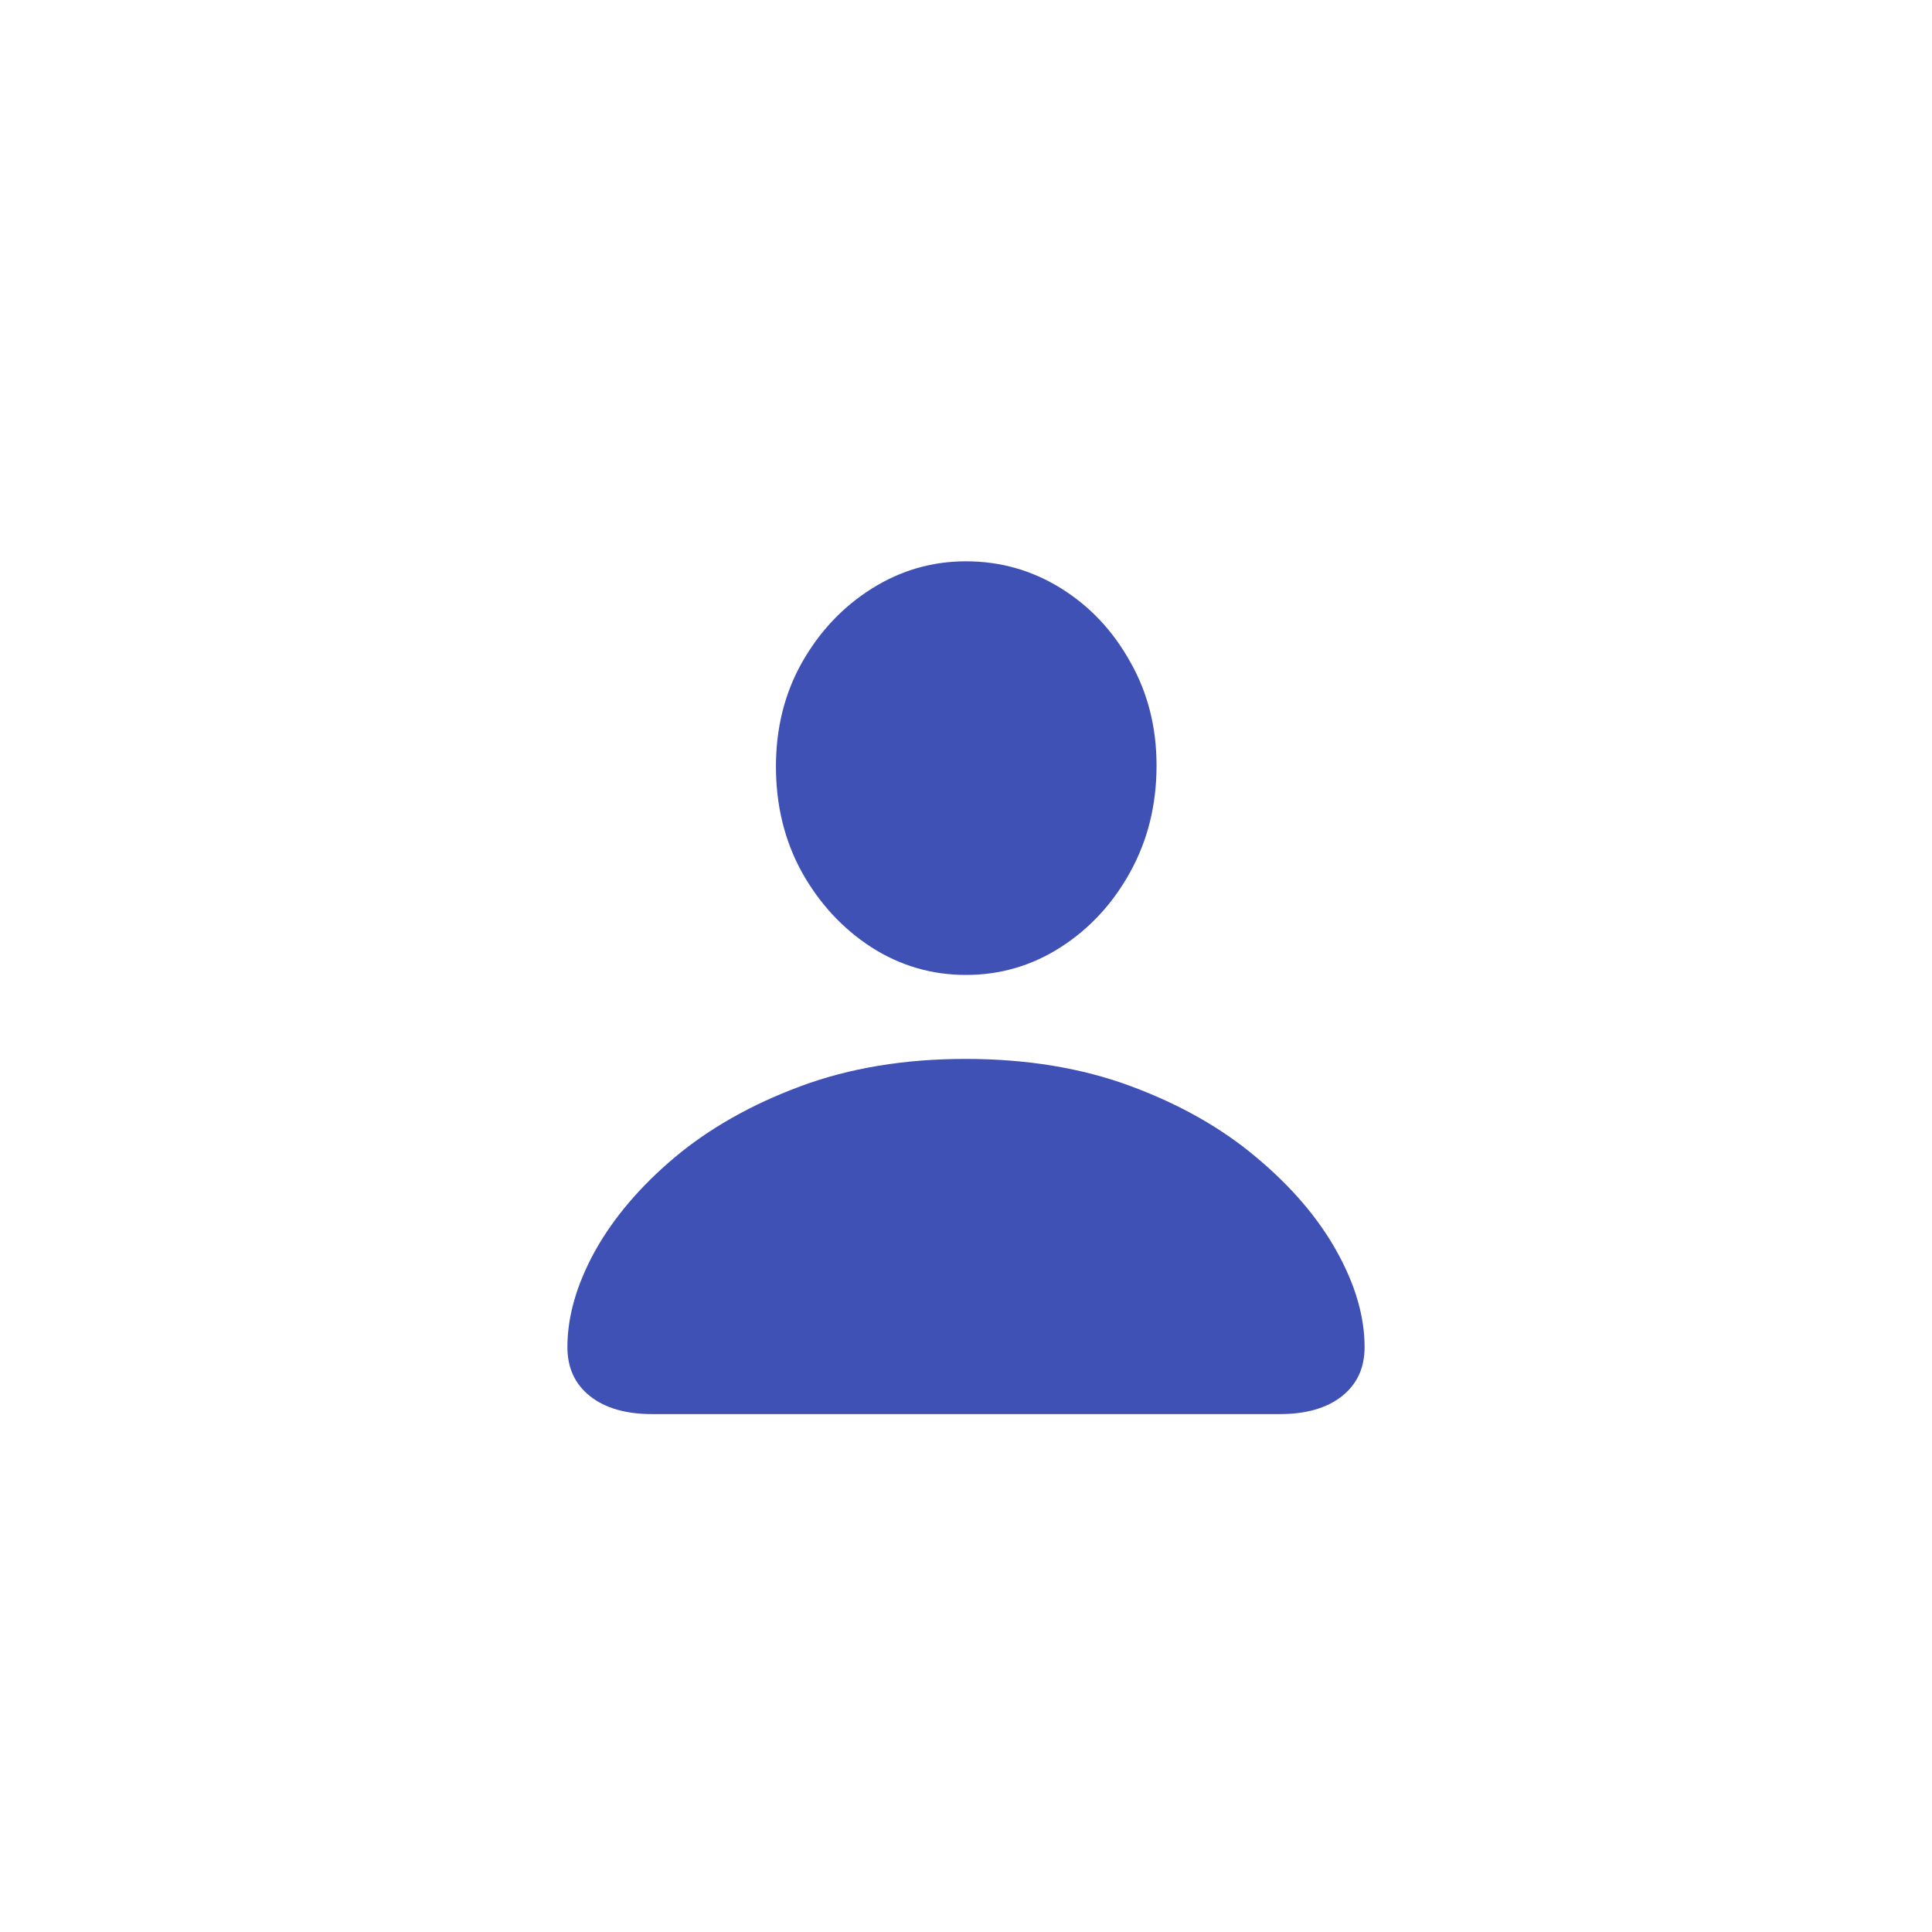 <svg width="32" height="32" viewBox="0 0 32 32" fill="none" xmlns="http://www.w3.org/2000/svg">
<path d="M10.805 23.422C10.367 23.422 10.023 23.323 9.773 23.125C9.523 22.927 9.398 22.656 9.398 22.312C9.398 21.807 9.549 21.279 9.852 20.727C10.159 20.174 10.599 19.656 11.172 19.172C11.75 18.688 12.445 18.294 13.258 17.992C14.07 17.69 14.982 17.539 15.992 17.539C17.008 17.539 17.922 17.69 18.734 17.992C19.547 18.294 20.24 18.688 20.812 19.172C21.391 19.656 21.833 20.174 22.141 20.727C22.448 21.279 22.602 21.807 22.602 22.312C22.602 22.656 22.477 22.927 22.227 23.125C21.977 23.323 21.633 23.422 21.195 23.422H10.805ZM16 16.148C15.432 16.148 14.909 15.995 14.43 15.688C13.956 15.38 13.573 14.966 13.281 14.445C12.995 13.925 12.852 13.341 12.852 12.695C12.852 12.06 12.995 11.487 13.281 10.977C13.573 10.461 13.958 10.052 14.438 9.75C14.917 9.448 15.438 9.297 16 9.297C16.568 9.297 17.091 9.445 17.57 9.742C18.049 10.039 18.432 10.445 18.719 10.961C19.01 11.471 19.156 12.044 19.156 12.68C19.156 13.331 19.01 13.919 18.719 14.445C18.432 14.966 18.049 15.38 17.57 15.688C17.091 15.995 16.568 16.148 16 16.148Z" fill="#3F51B5"/>
</svg>

